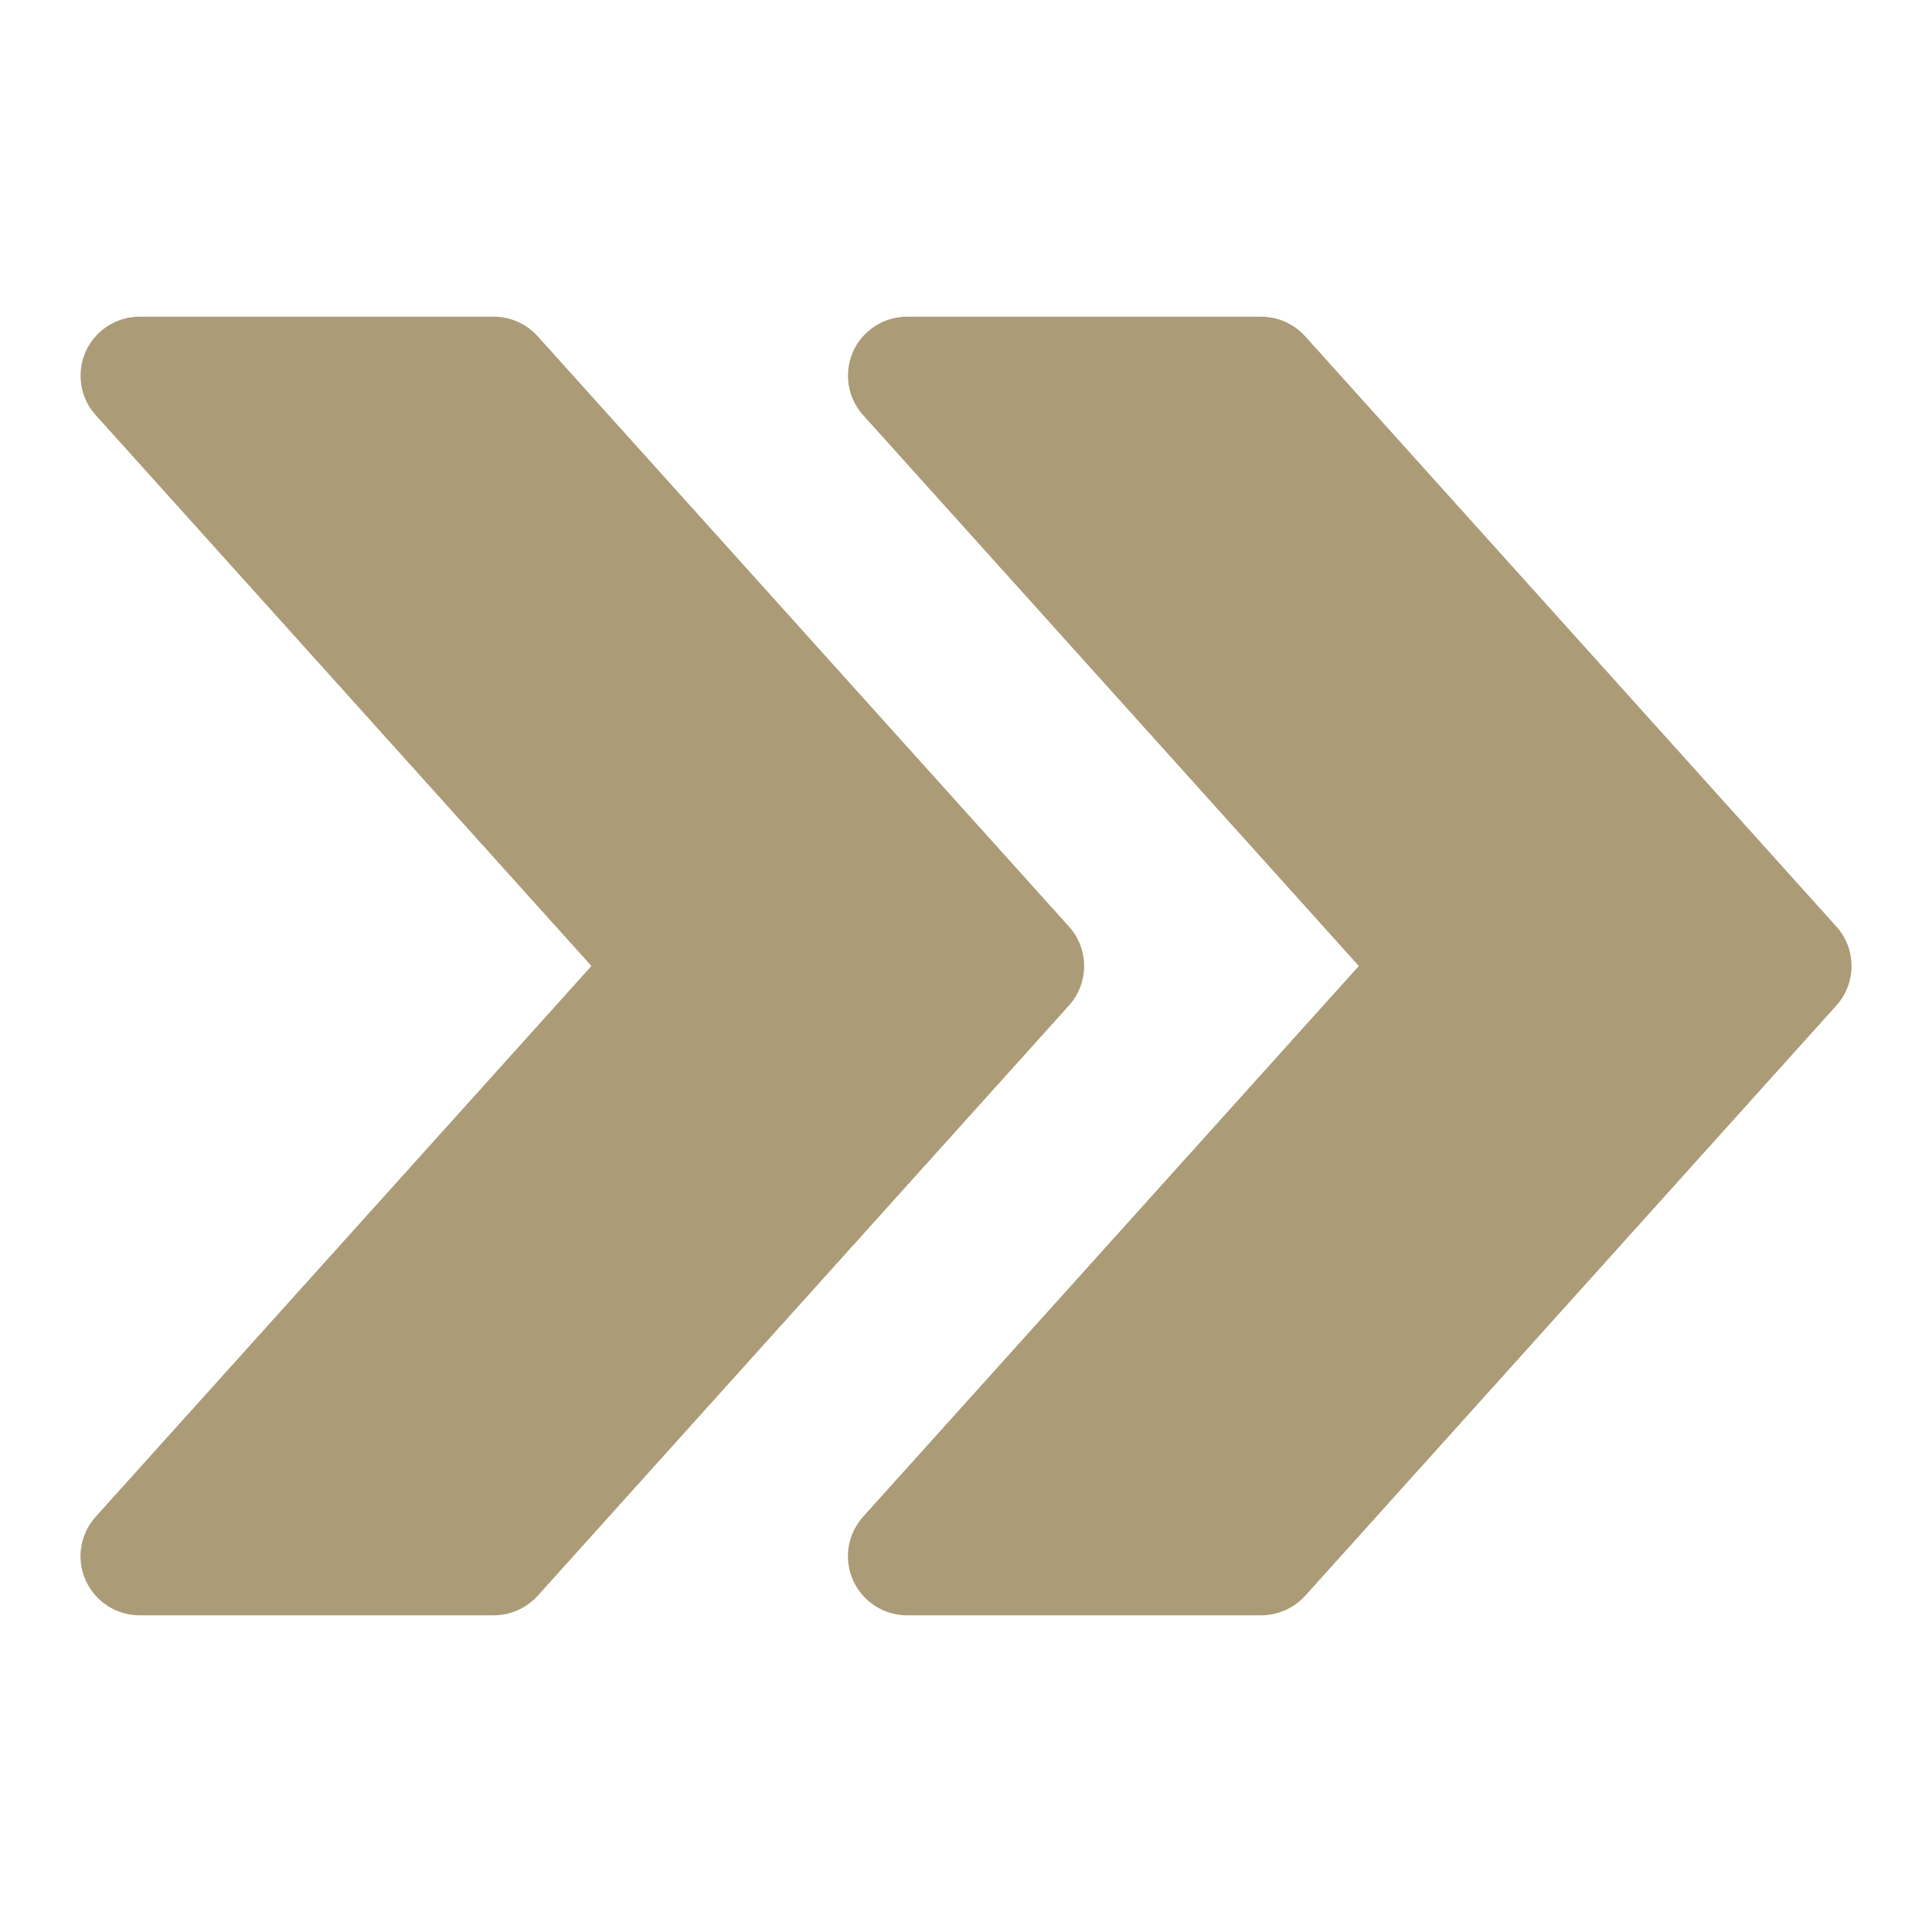 <svg width="24" height="24" viewBox="0 0 24 24" fill="none" xmlns="http://www.w3.org/2000/svg">
<path d="M22.812 11.51L16.213 4.177C16.072 4.022 15.875 3.934 15.667 3.934H11.267C10.978 3.934 10.716 4.104 10.597 4.368C10.48 4.633 10.528 4.943 10.722 5.157L16.88 12L10.722 18.841C10.528 19.057 10.478 19.366 10.597 19.631C10.716 19.896 10.978 20.066 11.267 20.066H15.667C15.875 20.066 16.072 19.977 16.213 19.824L22.812 12.491C23.063 12.213 23.063 11.787 22.812 11.51Z" fill="#AB9B77"/>
<path d="M13.279 11.51L6.679 4.177C6.539 4.022 6.342 3.934 6.134 3.934H1.734C1.445 3.934 1.183 4.104 1.064 4.368C0.947 4.633 0.995 4.943 1.189 5.157L7.347 12L1.189 18.841C0.995 19.057 0.945 19.366 1.064 19.631C1.183 19.896 1.445 20.066 1.734 20.066H6.134C6.342 20.066 6.539 19.977 6.679 19.824L13.279 12.491C13.53 12.213 13.53 11.787 13.279 11.51Z" fill="#AB9B77"/>
</svg>
